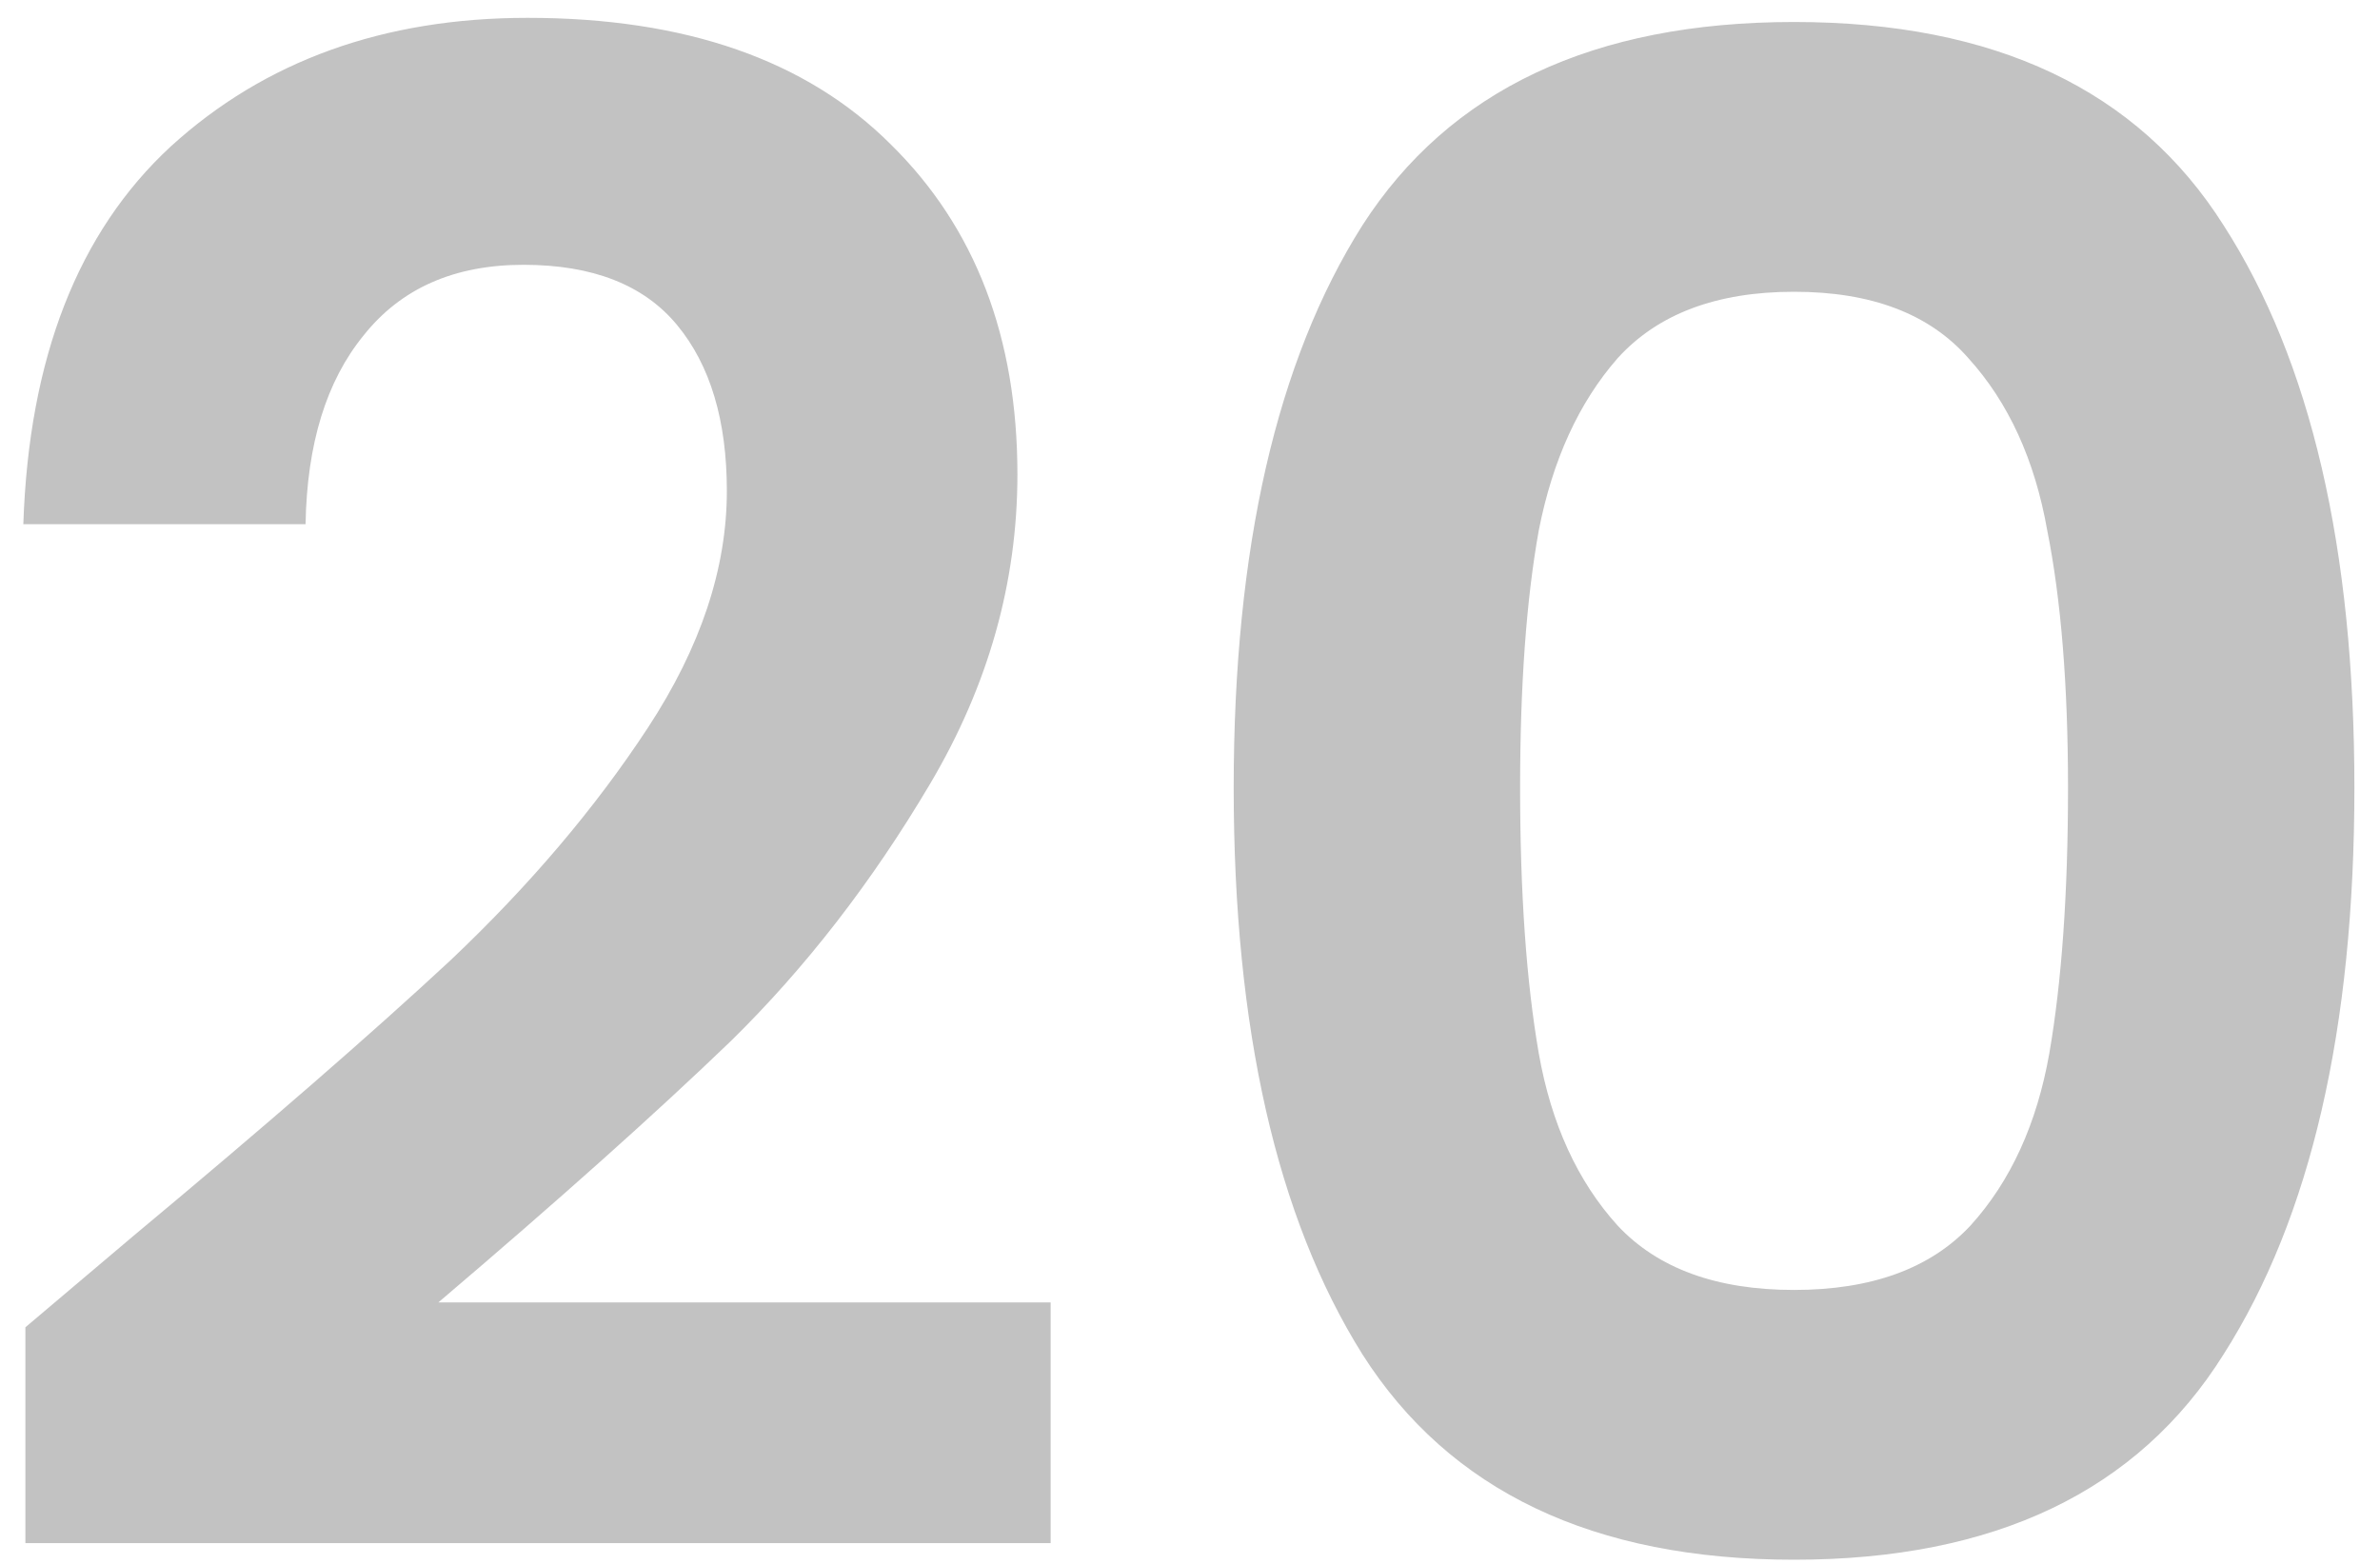 <svg width="70" height="46" viewBox="0 0 70 46" fill="none" xmlns="http://www.w3.org/2000/svg">
<g filter="url(#filter0_i_103_1006)">
<path d="M3.921 36.356C7.827 33.1 10.941 30.394 13.26 28.237C15.579 26.04 17.512 23.761 19.059 21.401C20.605 19.041 21.378 16.721 21.378 14.442C21.378 12.367 20.89 10.739 19.913 9.559C18.937 8.379 17.431 7.789 15.396 7.789C13.362 7.789 11.795 8.481 10.696 9.864C9.598 11.207 9.028 13.059 8.987 15.419H0.686C0.849 10.536 2.293 6.833 5.02 4.31C7.787 1.787 11.286 0.525 15.518 0.525C20.157 0.525 23.718 1.766 26.201 4.249C28.683 6.69 29.924 9.925 29.924 13.954C29.924 17.128 29.069 20.16 27.36 23.049C25.651 25.938 23.698 28.461 21.5 30.618C19.303 32.734 16.434 35.298 12.894 38.309H30.901V45.39H0.747V39.041L3.921 36.356ZM36.285 23.171C36.285 16.131 37.547 10.617 40.07 6.629C42.634 2.641 46.866 0.647 52.766 0.647C58.667 0.647 62.879 2.641 65.401 6.629C67.965 10.617 69.247 16.131 69.247 23.171C69.247 30.252 67.965 35.806 65.401 39.835C62.879 43.864 58.667 45.878 52.766 45.878C46.866 45.878 42.634 43.864 40.07 39.835C37.547 35.806 36.285 30.252 36.285 23.171ZM60.824 23.171C60.824 20.16 60.62 17.637 60.213 15.602C59.847 13.527 59.074 11.838 57.894 10.536C56.754 9.234 55.045 8.582 52.766 8.582C50.487 8.582 48.758 9.234 47.578 10.536C46.438 11.838 45.665 13.527 45.258 15.602C44.892 17.637 44.709 20.16 44.709 23.171C44.709 26.264 44.892 28.868 45.258 30.984C45.625 33.059 46.398 34.748 47.578 36.05C48.758 37.312 50.487 37.943 52.766 37.943C55.045 37.943 56.775 37.312 57.955 36.05C59.135 34.748 59.908 33.059 60.274 30.984C60.64 28.868 60.824 26.264 60.824 23.171Z" fill="#030100" fill-opacity="0.24"/>
</g>
<defs>
<filter id="filter0_i_103_1006" x="0.686" y="0.525" width="68.561" height="45.353" filterUnits="userSpaceOnUse" color-interpolation-filters="sRGB">
<feFlood flood-opacity="0" result="BackgroundImageFix"/>
<feBlend mode="normal" in="SourceGraphic" in2="BackgroundImageFix" result="shape"/>
<feColorMatrix in="SourceAlpha" type="matrix" values="0 0 0 0 0 0 0 0 0 0 0 0 0 0 0 0 0 0 127 0" result="hardAlpha"/>
<feOffset/>
<feGaussianBlur stdDeviation="2"/>
<feComposite in2="hardAlpha" operator="arithmetic" k2="-1" k3="1"/>
<feColorMatrix type="matrix" values="0 0 0 0 0 0 0 0 0 0 0 0 0 0 0 0 0 0 0.1 0"/>
<feBlend mode="normal" in2="shape" result="effect1_innerShadow_103_1006"/>
</filter>
</defs>
</svg>
